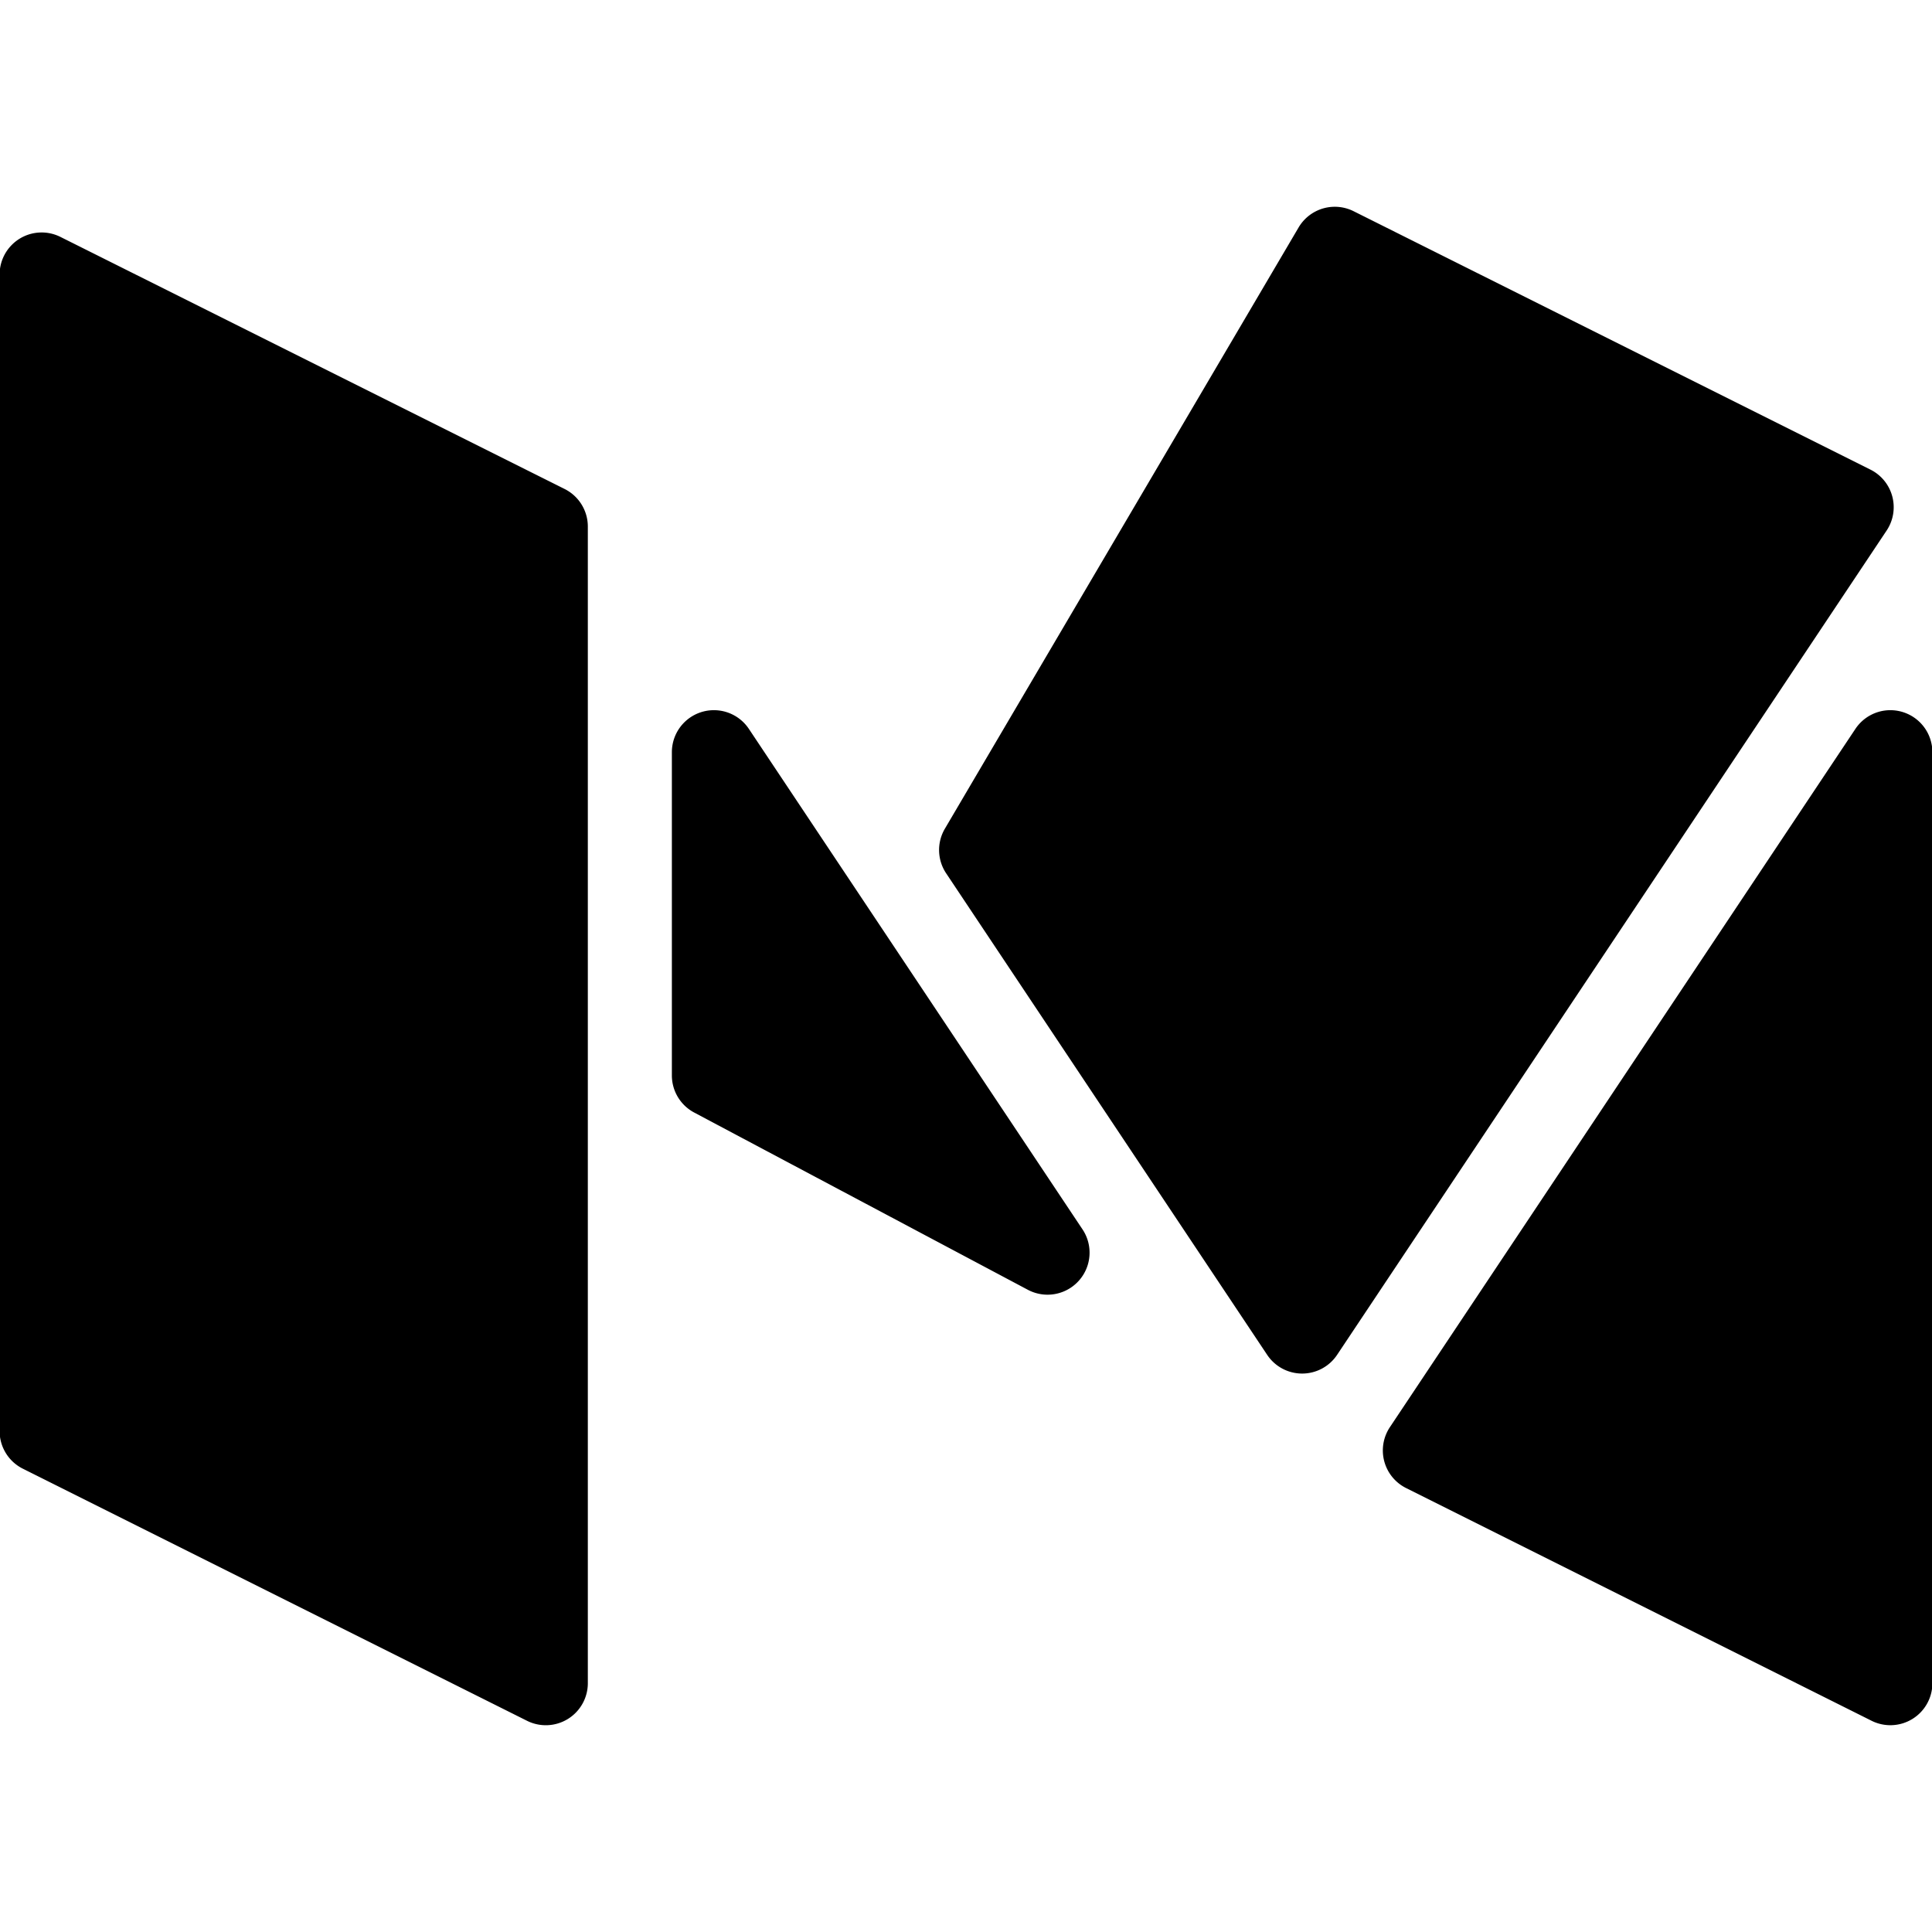 <?xml version="1.0" encoding="UTF-8" standalone="no"?>
<svg
   xmlns:dc="http://purl.org/dc/elements/1.1/"
   xmlns:cc="http://creativecommons.org/ns#"
   xmlns:rdf="http://www.w3.org/1999/02/22-rdf-syntax-ns#"
   xmlns:svg="http://www.w3.org/2000/svg"
   xmlns="http://www.w3.org/2000/svg"
   xmlns:sodipodi="http://sodipodi.sourceforge.net/DTD/sodipodi-0.dtd"
   xmlns:inkscape="http://www.inkscape.org/namespaces/inkscape"
   viewBox="0 0 100 100"
   version="1.1"
   id="svg4"
   sodipodi:docname="medium.svg"
   width="100"
   height="100"
   inkscape:version="0.92.1 r15371">
  <defs
     id="defs8" />
  <sodipodi:namedview
     pagecolor="#ffffff"
     bordercolor="#666666"
     borderopacity="1"
     objecttolerance="10"
     gridtolerance="10"
     guidetolerance="10"
     inkscape:pageopacity="0"
     inkscape:pageshadow="2"
     inkscape:window-width="1920"
     inkscape:window-height="1057"
     id="namedview6"
     showgrid="false"
     inkscape:zoom="5.9788953"
     inkscape:cx="20.341551"
     inkscape:cy="54.572154"
     inkscape:window-x="-8"
     inkscape:window-y="-8"
     inkscape:window-maximized="1"
     inkscape:current-layer="svg4" />
  <path
     d="m 69.01,10.704 a 2.175,2.175 0 0 0 -1.795,1.07 L 48.907,42.893 a 2.175,2.175 0 0 0 0.065,2.309 l 16.617,24.925 a 2.175,2.175 0 0 0 3.619,0 L 97.652,27.46 A 2.175,2.175 0 0 0 96.815,24.308 L 70.062,10.932 A 2.175,2.175 0 0 0 69.01,10.704 Z M 2.076,12.034 a 2.175,2.175 0 0 0 -2.096,2.173 V 74.073 A 2.175,2.175 0 0 0 1.182,76.019 L 27.279,89.068 a 2.175,2.175 0 0 0 3.147,-1.946 V 27.256 A 2.175,2.175 0 0 0 29.225,25.31 L 3.127,12.262 A 2.175,2.175 0 0 0 2.076,12.034 Z M 36.913,36.759 a 2.175,2.175 0 0 0 -2.137,2.174 V 55.664 a 2.175,2.175 0 0 0 1.154,1.92 l 17.271,9.175 a 2.175,2.175 0 0 0 2.83,-3.127 L 38.761,37.726 a 2.175,2.175 0 0 0 -1.847,-0.967 z m 60.868,5.36e-4 a 2.175,2.175 0 0 0 -1.745,0.967 L 71.941,73.869 a 2.175,2.175 0 0 0 0.837,3.152 l 24.095,12.046 a 2.175,2.175 0 0 0 3.147,-1.946 V 38.933 a 2.175,2.175 0 0 0 -2.239,-2.173 z"
     id="path2"
     inkscape:connector-curvature="0"
     style="stroke-width:0.272" />
</svg>

